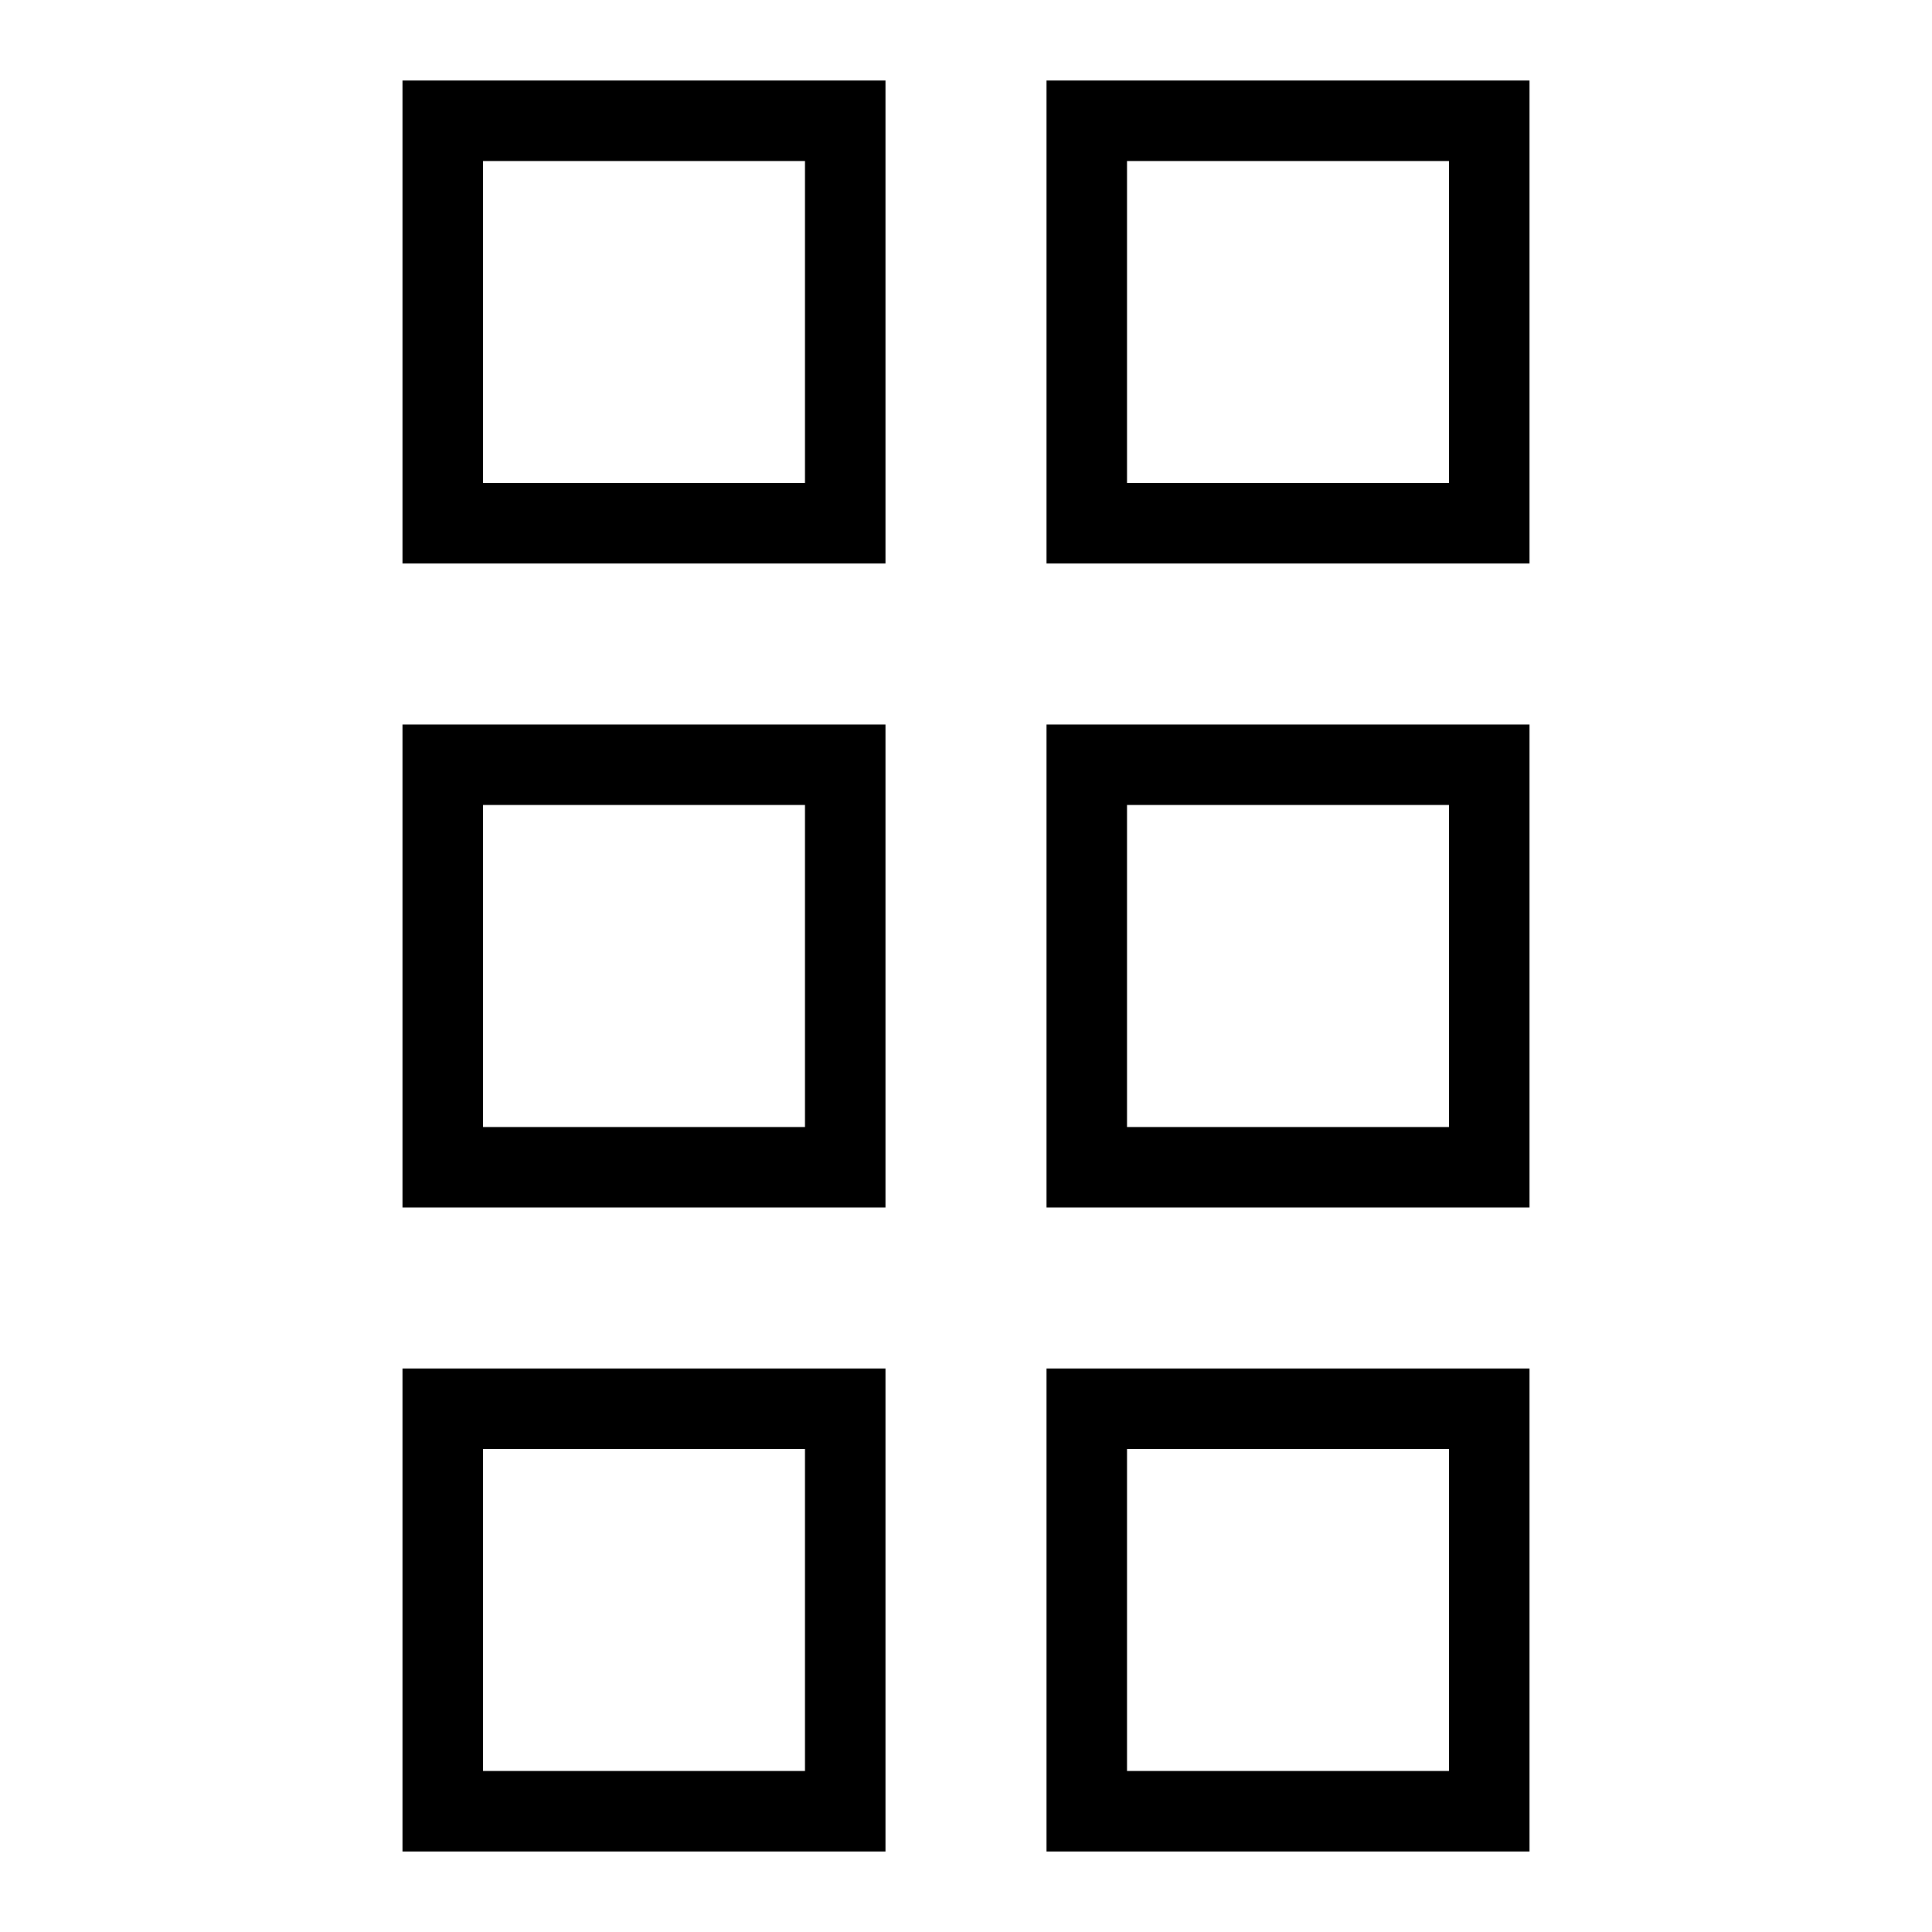 <svg width="24" height="24" viewBox="0 0 24 24" version="1.1" xmlns="http://www.w3.org/2000/svg" xmlns:xlink="http://www.w3.org/1999/xlink">
<g id="Canvas" fill="none">
<g id="ic" clip-path="url(#clip0)">
<g id="2columns">
<g id="Rectangle">
<rect x="-0.5" y="-0.5" width="5" height="5" transform="translate(6 2)" stroke="black"/>
</g>
<g id="Rectangle_2">
<rect x="-0.5" y="-0.5" width="5" height="5" transform="translate(14 2)" stroke="black"/>
</g>
<g id="Rectangle_3">
<rect x="-0.5" y="-0.5" width="5" height="5" transform="translate(6 10)" stroke="black"/>
</g>
<g id="Rectangle_4">
<rect x="-0.5" y="-0.5" width="5" height="5" transform="translate(14 10)" stroke="black"/>
</g>
<g id="Rectangle_5">
<rect x="-0.5" y="-0.5" width="5" height="5" transform="translate(6 18)" stroke="black"/>
</g>
<g id="Rectangle_6">
<rect x="-0.5" y="-0.5" width="5" height="5" transform="translate(14 18)" stroke="black"/>
</g>
</g>
</g>
</g>
<defs>

<clipPath id="clip0">
<rect width="24" height="24" fill="white"/>
</clipPath>

</defs>
</svg>

